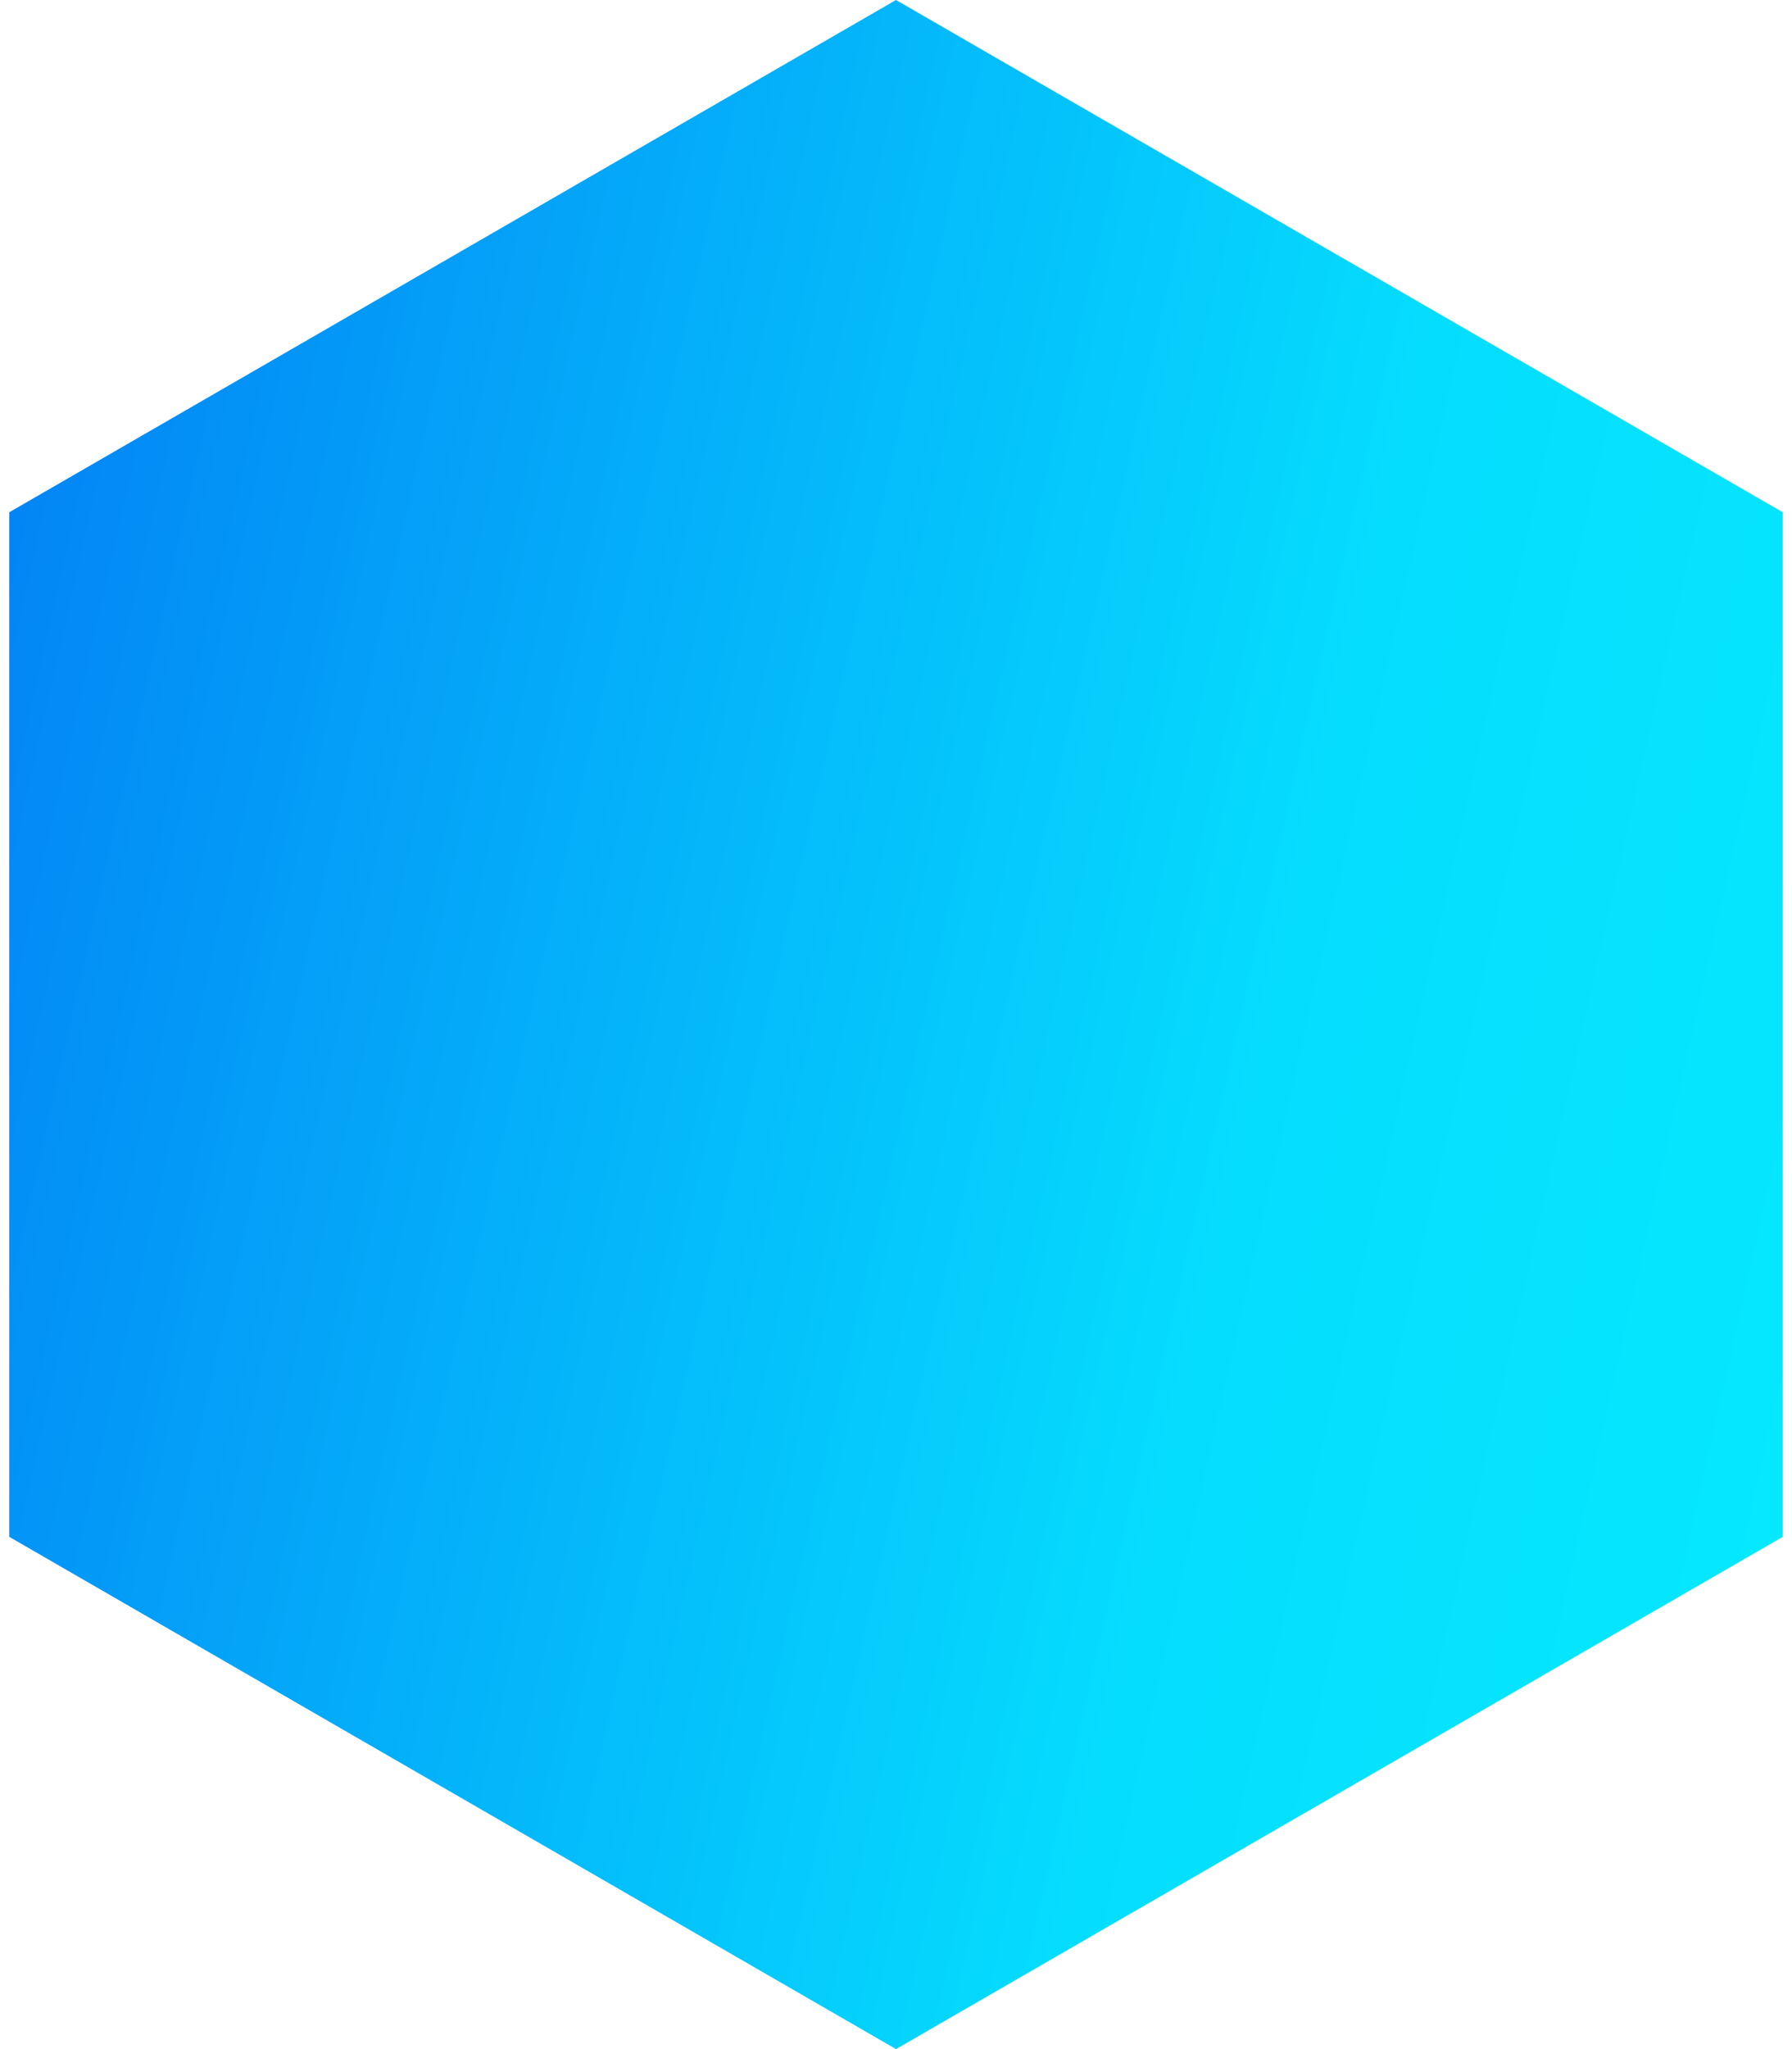 <svg width="28" height="32" viewBox="0 0 28 32" fill="none" xmlns="http://www.w3.org/2000/svg">
<path d="M14 0L27.856 8V24L14 32L0.144 24V8L14 0Z" fill="url(#paint0_linear_94_2366)"/>
<defs>
<linearGradient id="paint0_linear_94_2366" x1="-8.253" y1="-4.19853e-06" x2="37.717" y2="10.36" gradientUnits="userSpaceOnUse">
<stop stop-color="#025CF1"/>
<stop offset="0.659" stop-color="#05DDFE"/>
<stop offset="1" stop-color="#05F0FD"/>
</linearGradient>
</defs>
</svg>
